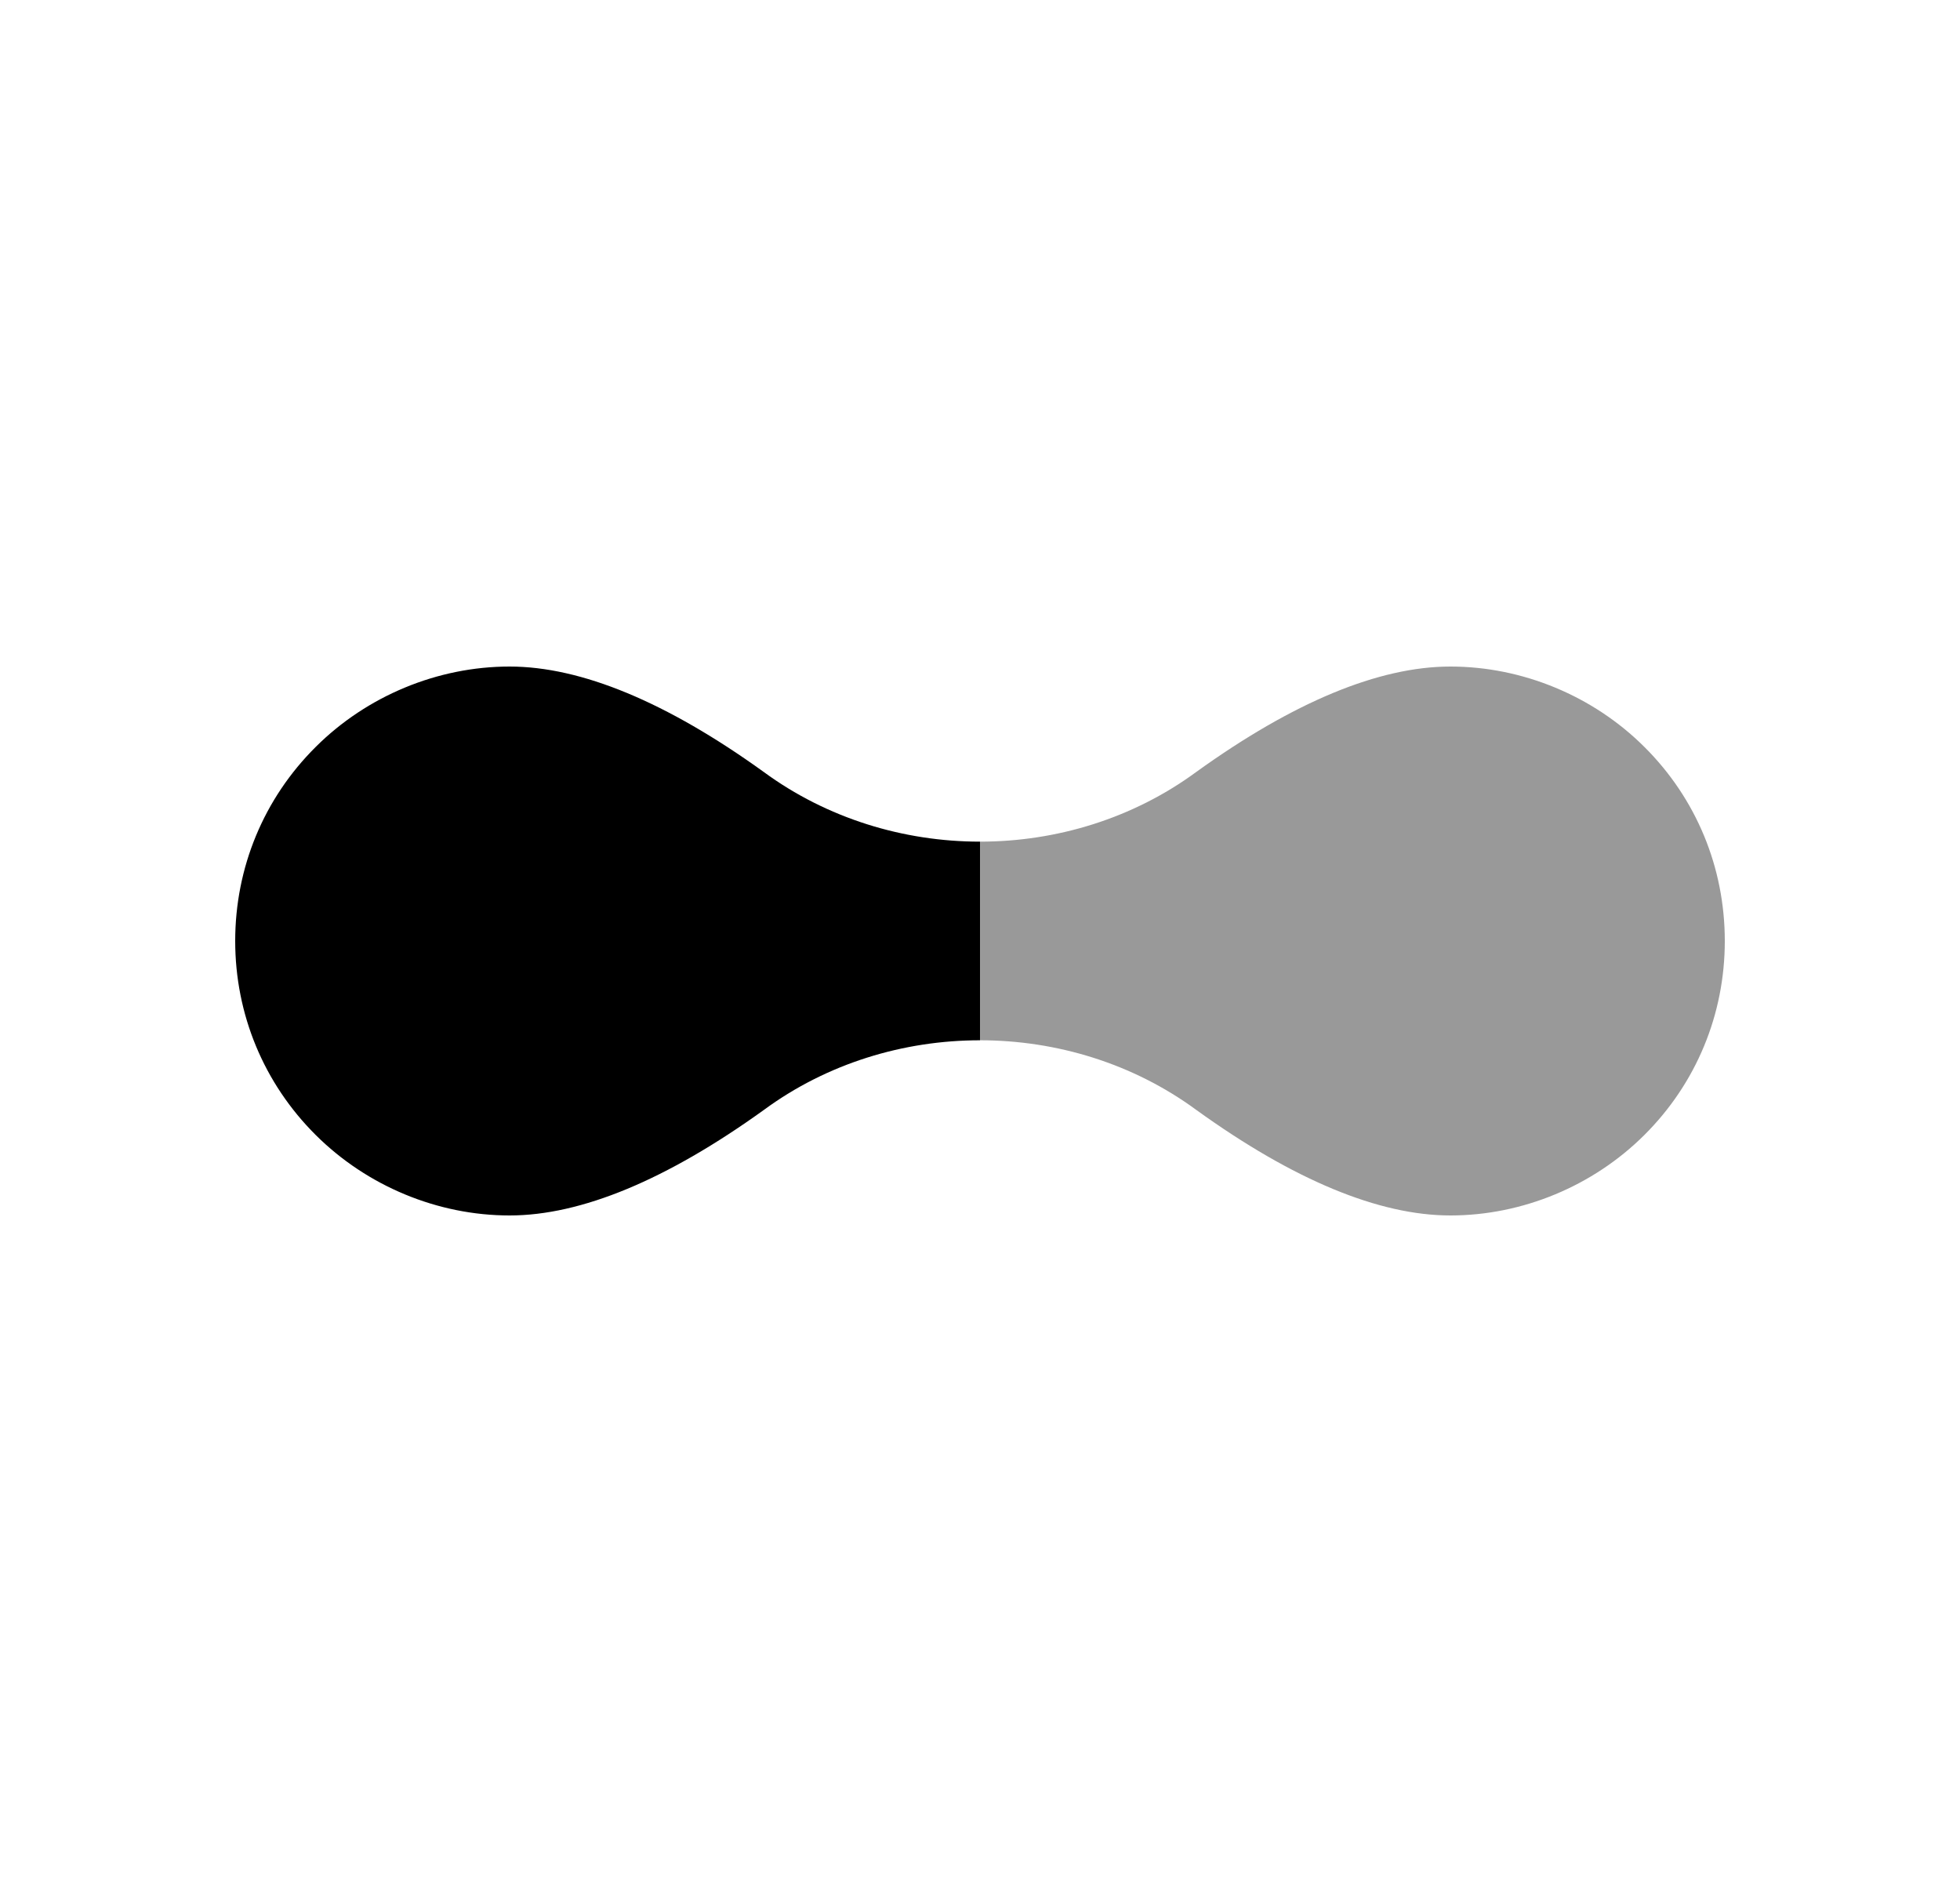 <svg width="25" height="24" viewBox="0 0 25 24" fill="none" xmlns="http://www.w3.org/2000/svg">
<path fill-rule="evenodd" clip-rule="evenodd" d="M12.5 10.733C11.525 10.733 10.549 10.437 9.741 9.844C8.503 8.952 7.412 8.5 6.5 8.5C5.582 8.5 4.68 8.874 4.027 9.525C3.365 10.183 3 11.062 3 12C3 12.936 3.365 13.815 4.027 14.474C4.682 15.126 5.583 15.5 6.5 15.5C7.412 15.5 8.503 15.047 9.745 14.153C10.549 13.562 11.524 13.266 12.5 13.266V10.733Z" fill="black"/>
<path opacity="0.4" d="M12.5 13.266V10.733C13.476 10.733 14.451 10.437 15.256 9.846C16.497 8.952 17.588 8.5 18.5 8.5C19.418 8.5 20.321 8.874 20.974 9.525C21.636 10.183 22 11.062 22 12C22 12.936 21.636 13.815 20.974 14.474C20.319 15.126 19.417 15.5 18.5 15.5C17.588 15.5 16.497 15.047 15.26 14.155C14.453 13.562 13.476 13.266 12.5 13.266Z" fill="black"/>
</svg>